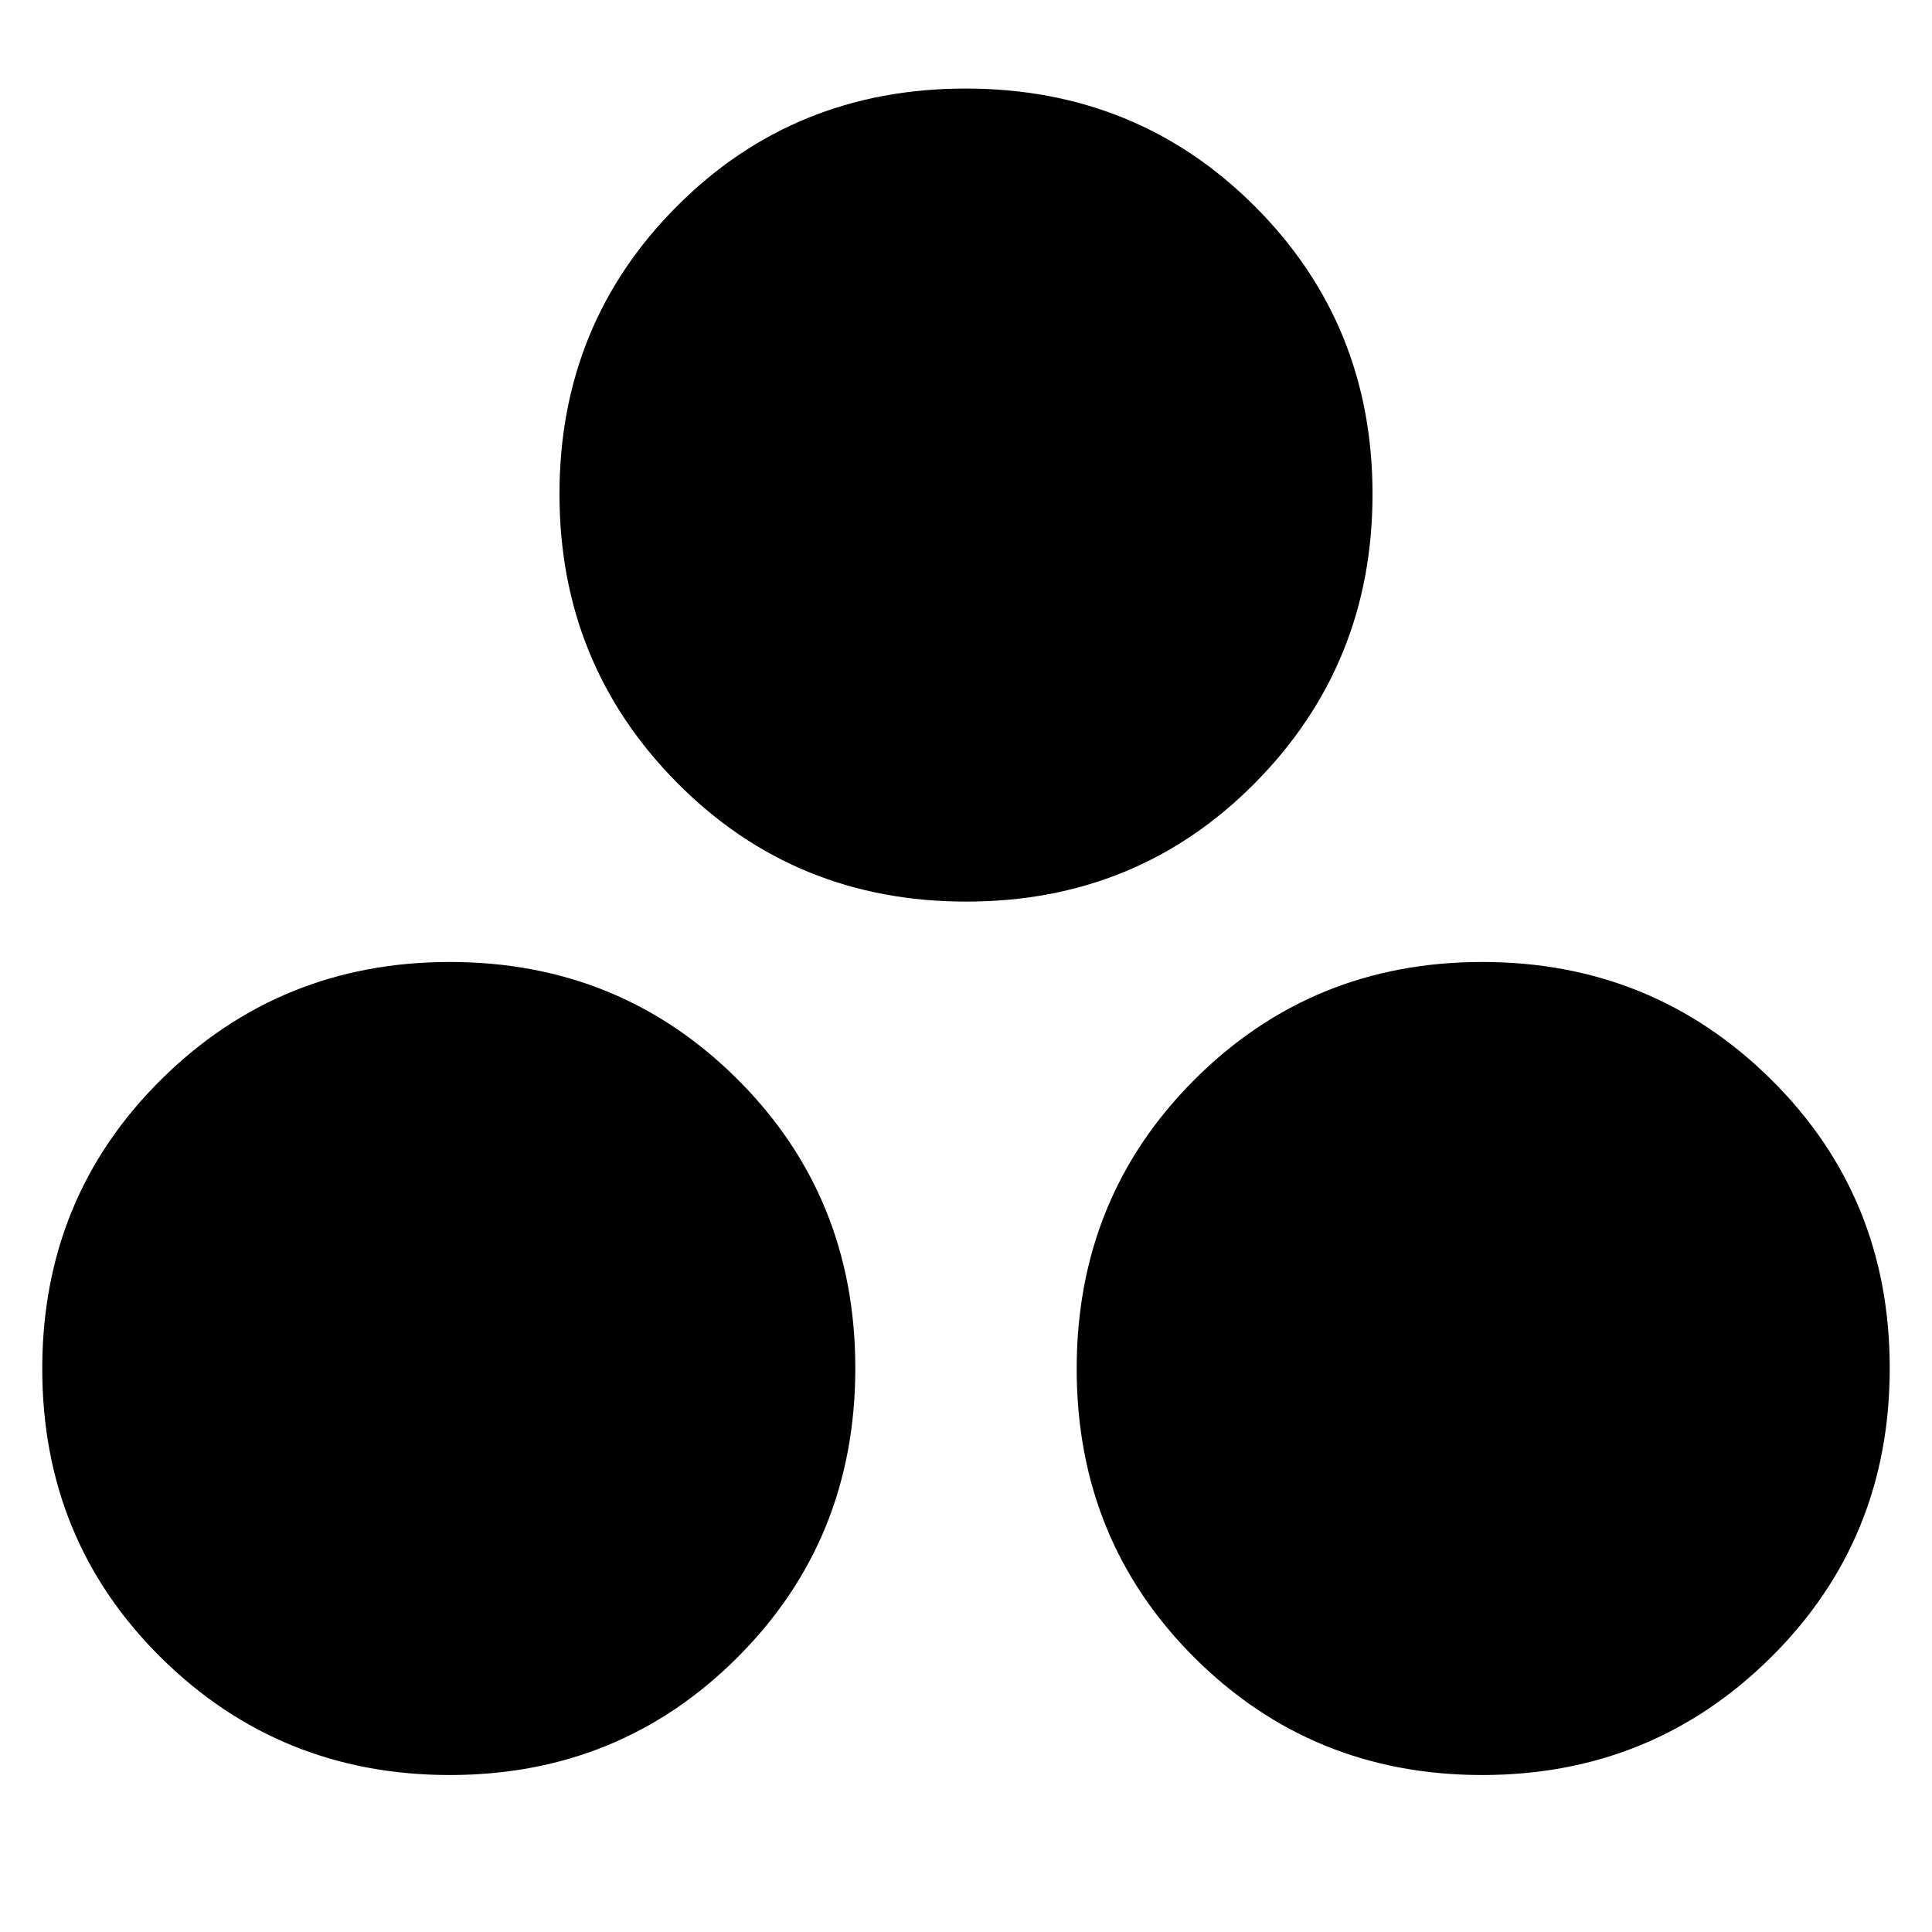 <svg xmlns="http://www.w3.org/2000/svg" height="24" viewBox="0 -960 960 960" width="24"><path d="M223.5-78Q139-78 80-136.34t-59-143.5Q21-365 80-423.5T223.5-482q84.5 0 143 58.34t58.5 143.5q0 85.16-58.5 143.66T223.5-78Zm513 0q-84.5 0-143-58.34T535-279.84q0-85.16 58.5-143.66t143-58.5q84.5 0 143.5 58.34t59 143.5q0 85.16-59 143.66T736.5-78ZM480.16-512Q395-512 336.5-571T278-714.5q0-84.5 58.34-143t143.5-58.5q85.16 0 143.66 58.5t58.5 143q0 84.5-58.34 143.5t-143.5 59Z"/></svg>